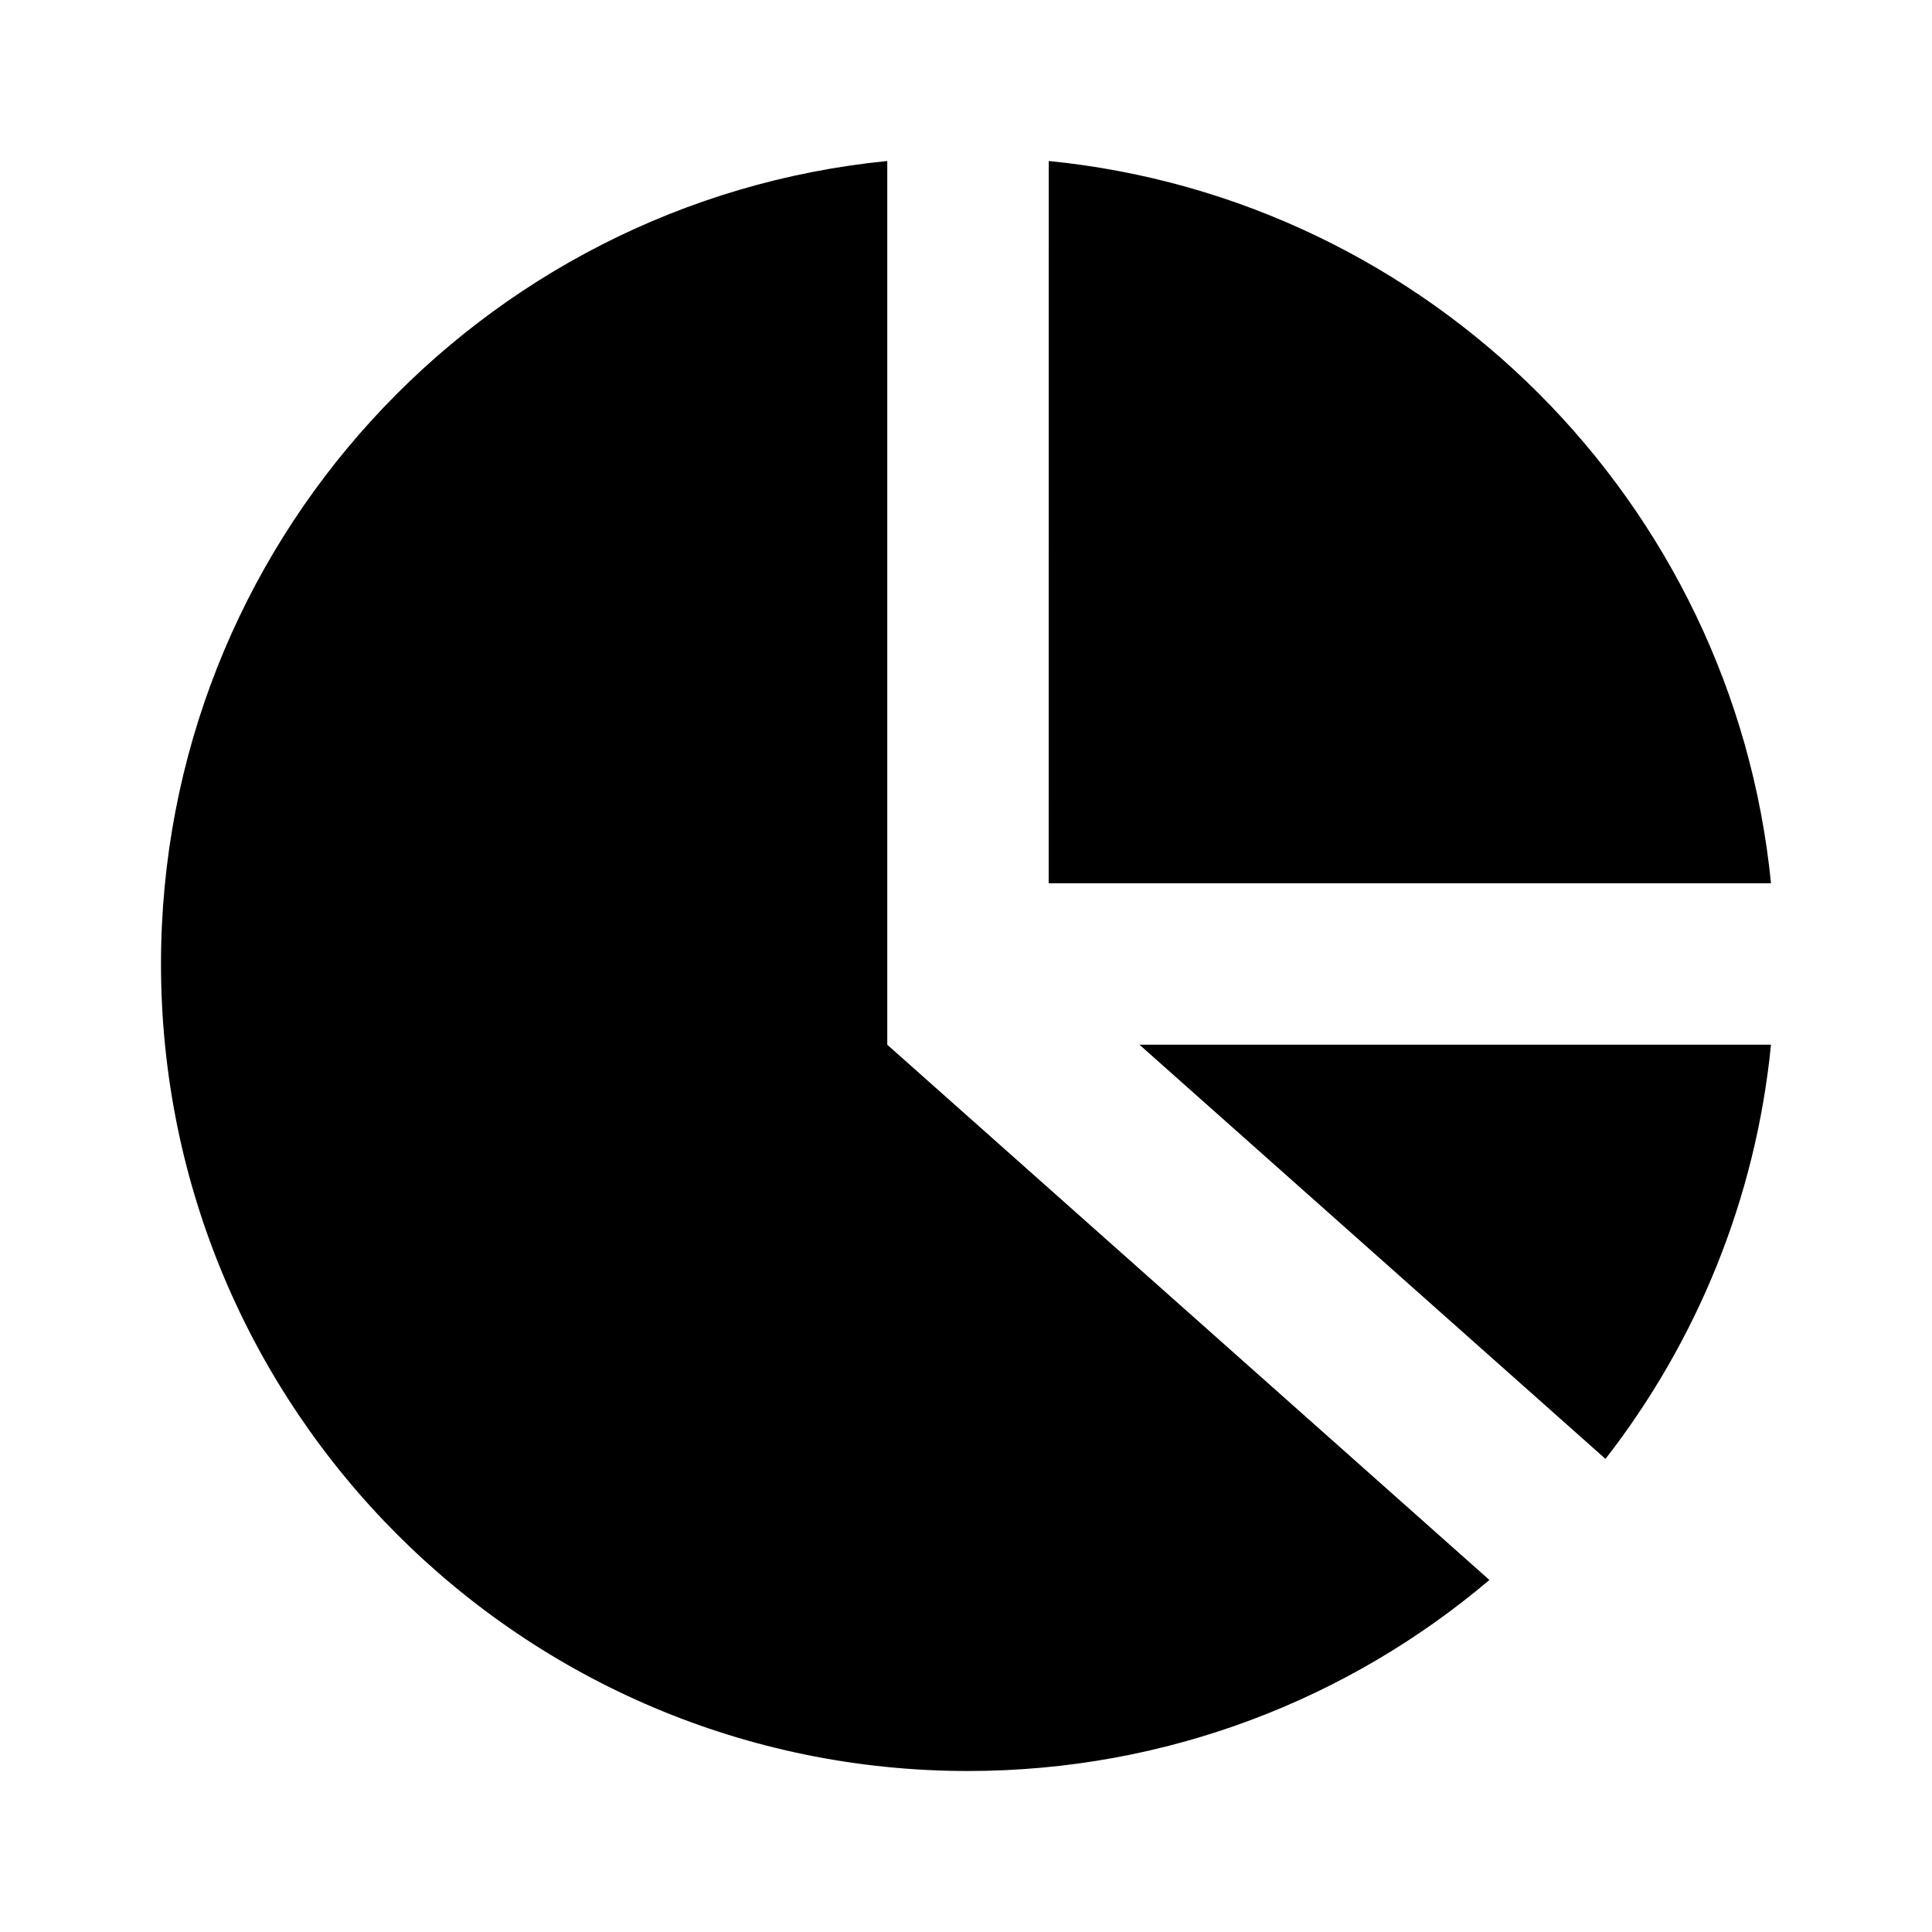 <?xml version="1.0" encoding="UTF-8"?>
<svg width="24px" height="24px" viewBox="0 0 24 24" version="1.1" xmlns="http://www.w3.org/2000/svg" xmlns:xlink="http://www.w3.org/1999/xlink">
    <!-- Generator: Sketch 57.1 (83088) - https://sketch.com -->
    <title>ICON/最新/chart_pit</title>
    <desc>Created with Sketch.</desc>
    <g id="ICON/最新/chart_pit" stroke="none" stroke-width="1" fill="none" fill-rule="evenodd">
        <g id="chart_pit">
            <path d="M11.022,2 L11.022,12.978 L18.502,19.627 C16.755,21.107 14.494,22 12.025,22 C6.488,22 2,17.512 2,11.975 C2,6.777 5.956,2.503 11.022,2 Z M19.944,18.123 L14.154,12.977 L22,12.977 C21.809,14.906 21.071,16.673 19.944,18.123 Z M13.027,11.975 L13.028,2 C17.763,2.47 21.529,6.237 22,10.972 L13.027,10.972 L13.028,2 Z" fill="#000000"></path>
            <rect id="24x24" x="0" y="0" width="24" height="24"></rect>
        </g>
    </g>
</svg>